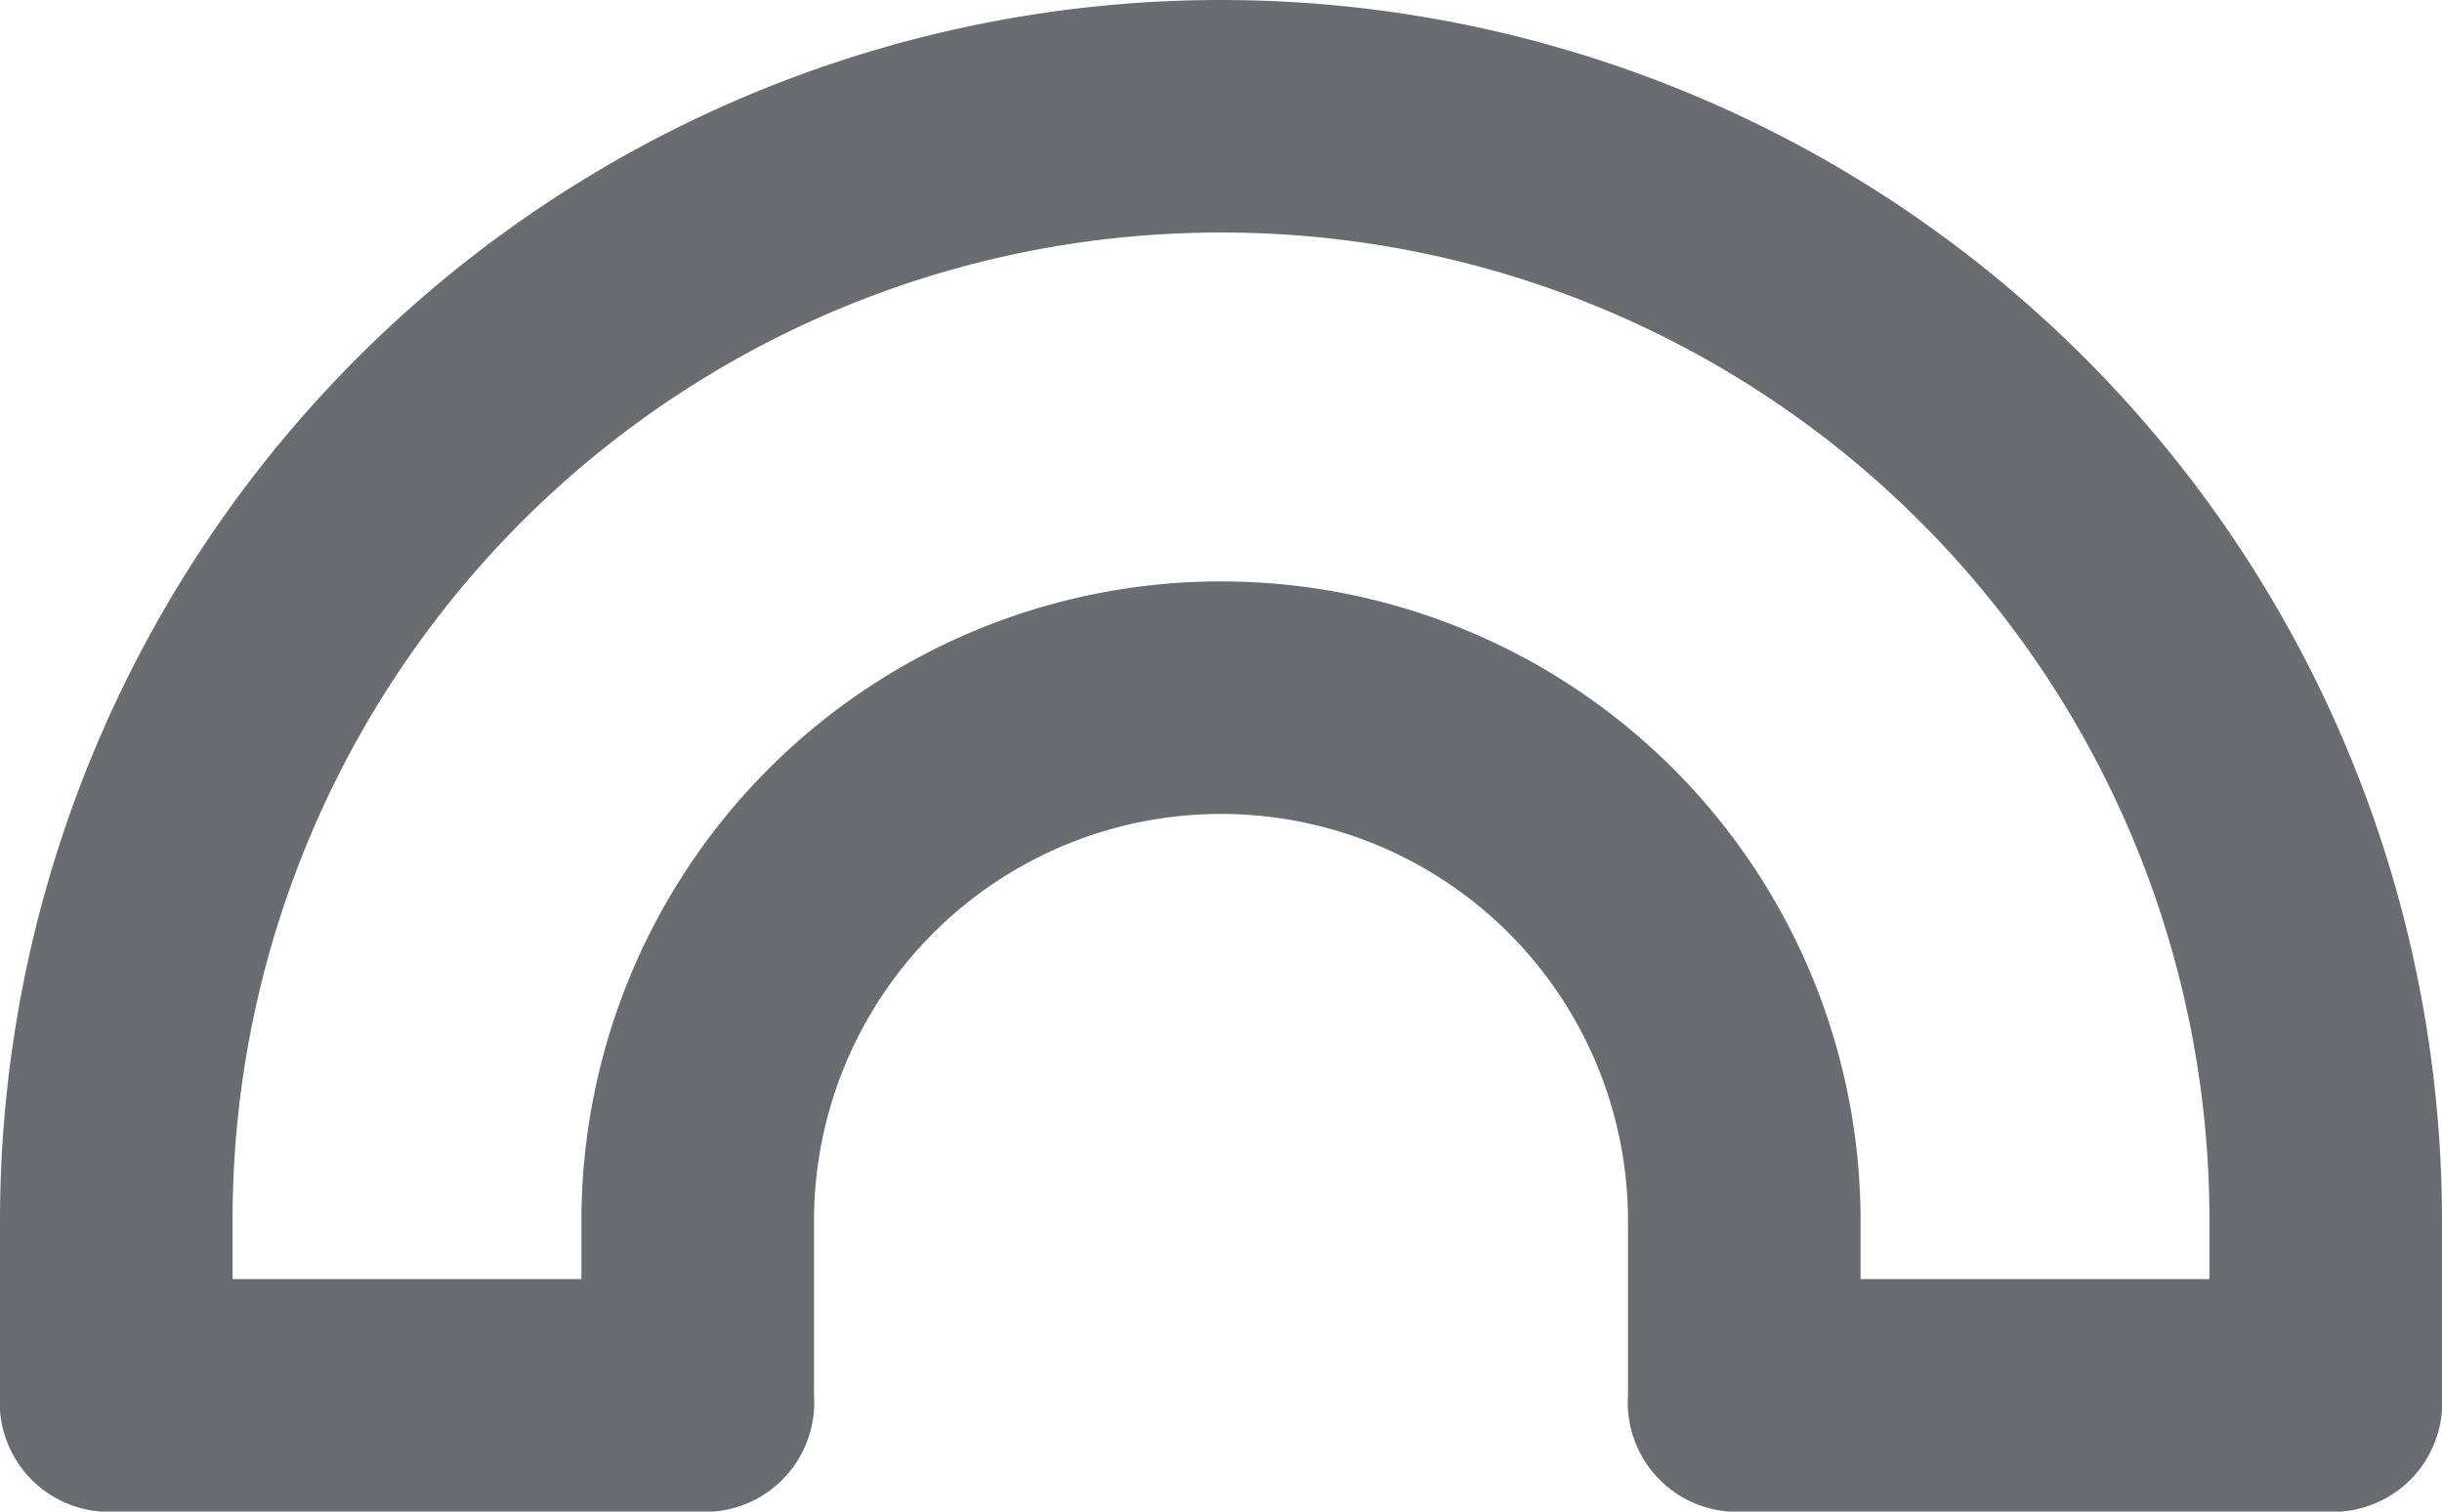 <svg xmlns="http://www.w3.org/2000/svg" viewBox="0 0 21 13"><path d="M23.5,18.5a.94.94,0,0,1-1,1h-5a.94.94,0,0,1-1-1h0V17a3.5,3.5,0,0,0-7,0v1.5h0a.94.94,0,0,1-1,1h-5a.94.94,0,0,1-1-1V17a10.5,10.5,0,0,1,21,0ZM13,8.5A8.49,8.49,0,0,0,4.5,17v.5h3V17a5.5,5.5,0,0,1,11,0v.5h3V17A8.49,8.49,0,0,0,13,8.5Z" transform="translate(-2.5 -6.5)" fill="#696d72" fill-rule="evenodd"/></svg>
